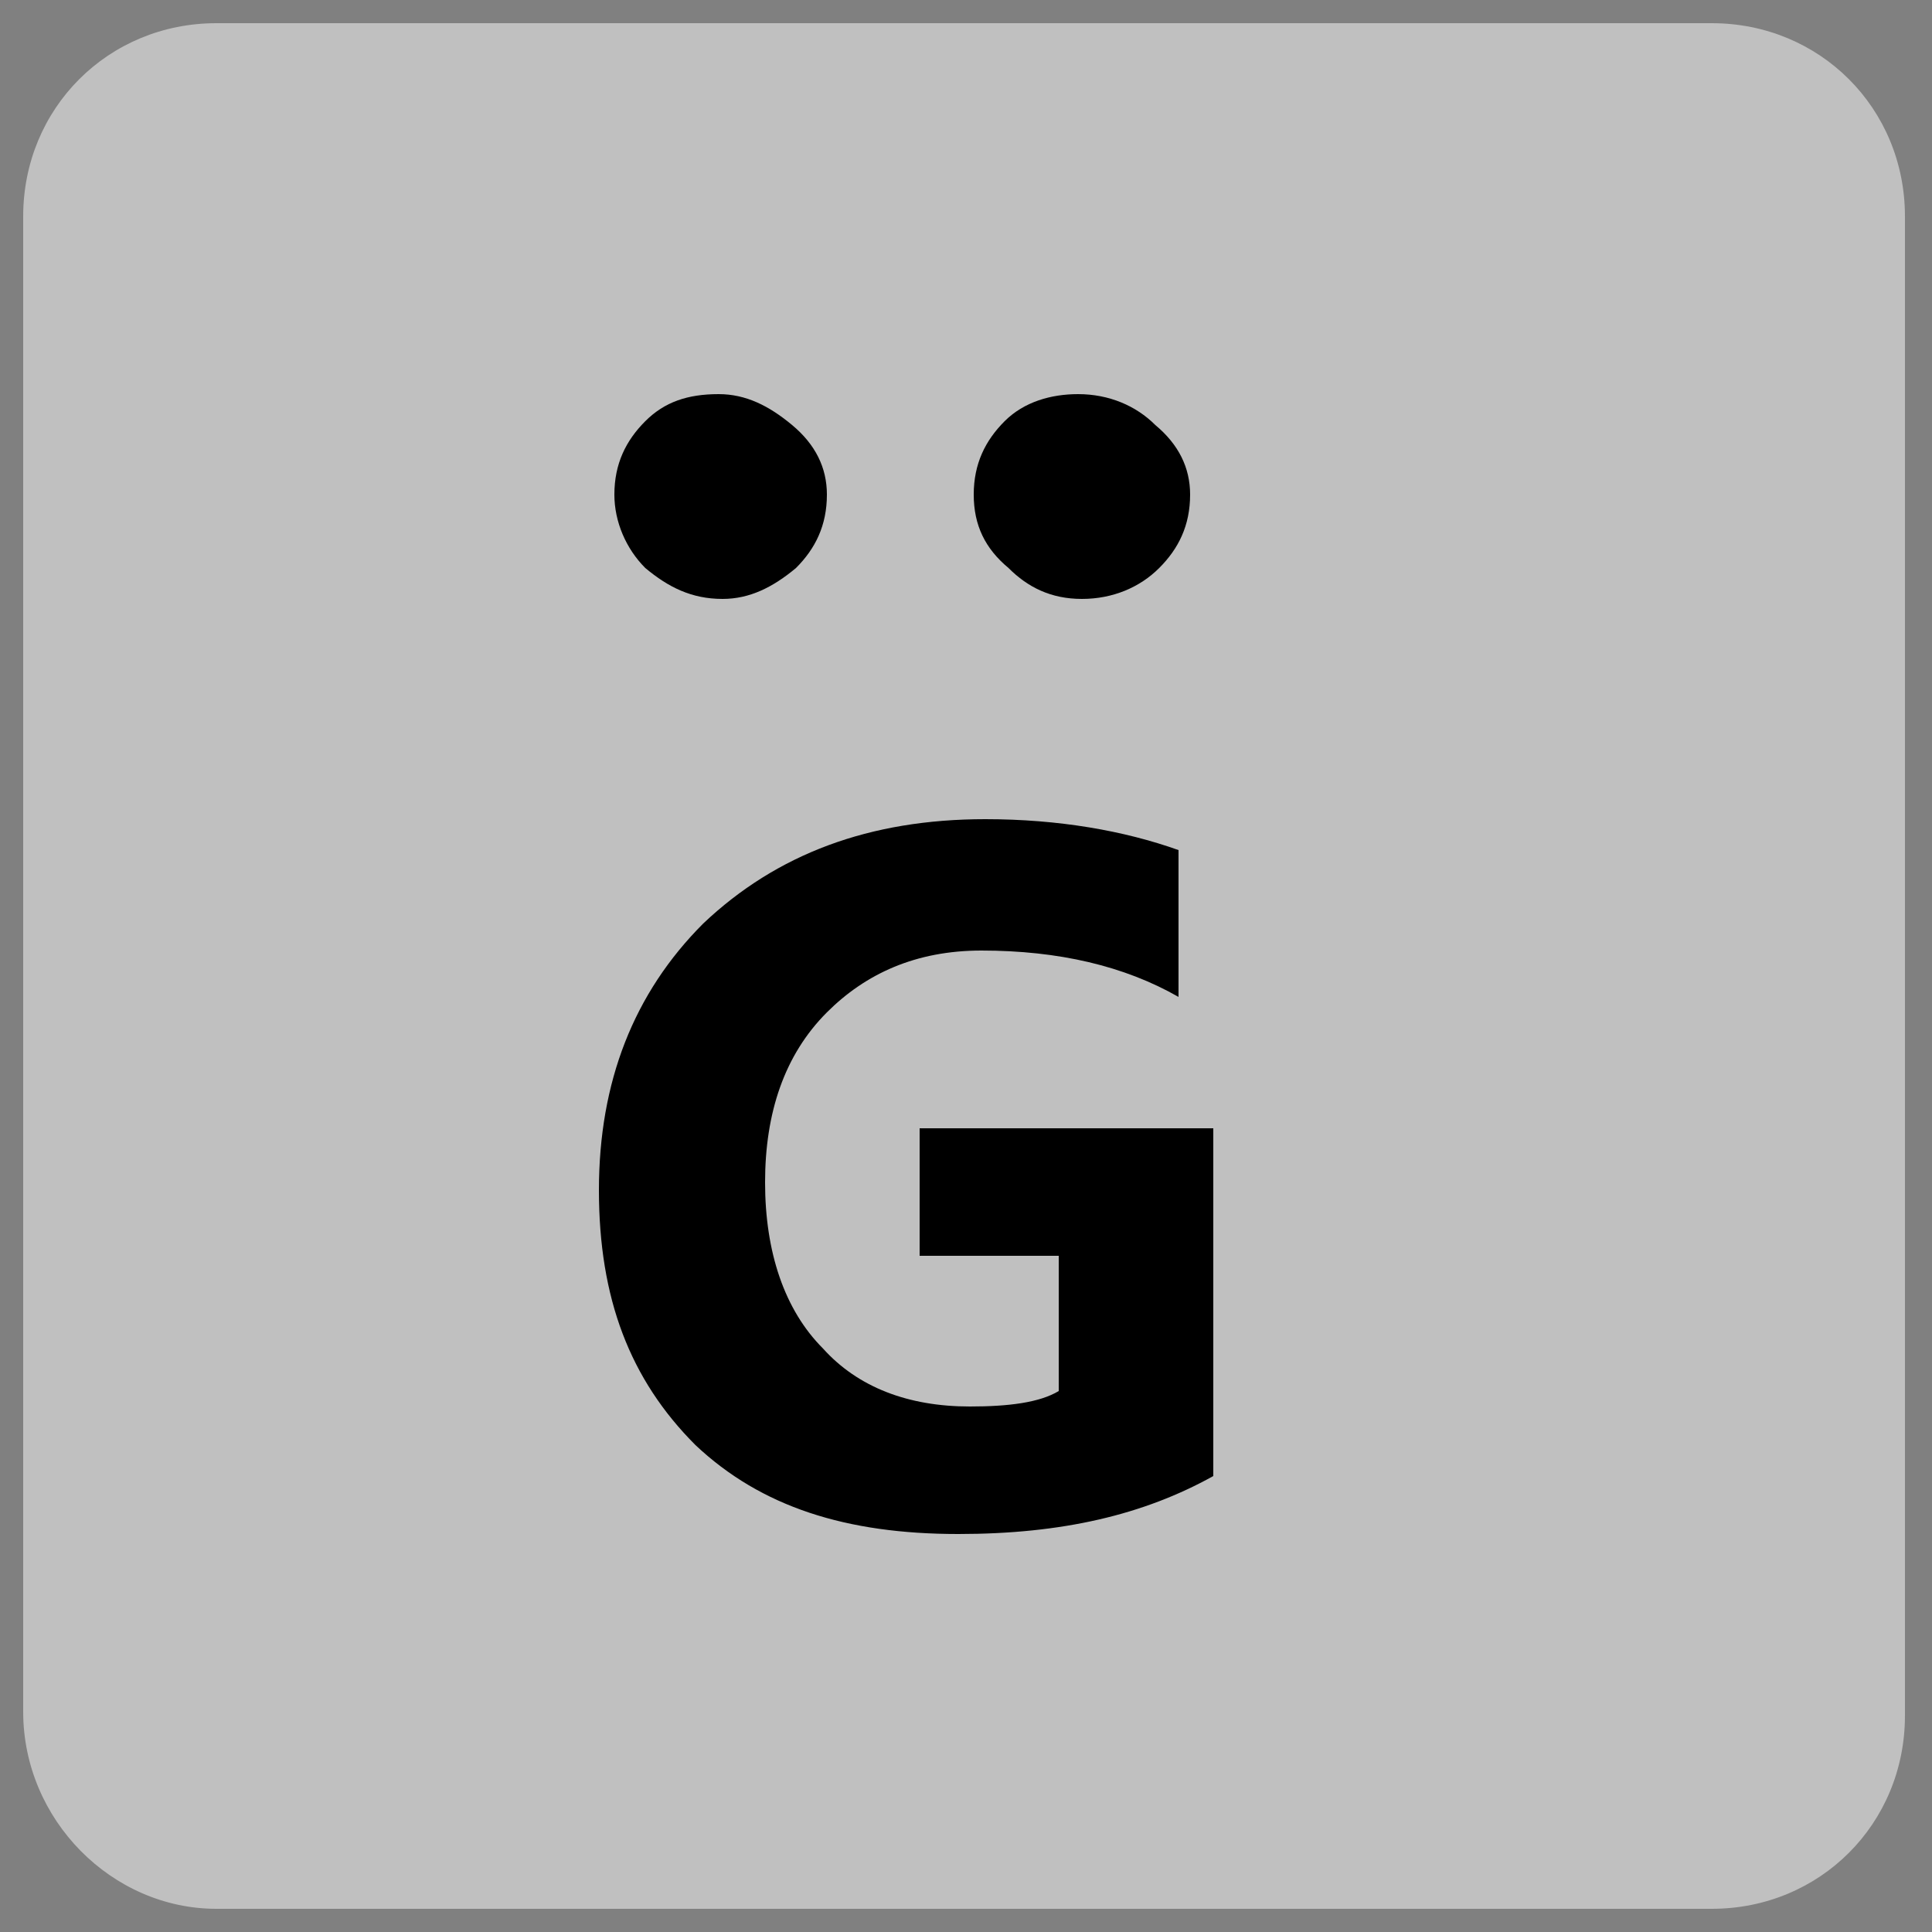 <?xml version="1.0" encoding="utf-8"?>
<!-- Generator: Adobe Illustrator 25.4.2, SVG Export Plug-In . SVG Version: 6.00 Build 0)  -->
<svg version="1.1" id="Capa_1" xmlns="http://www.w3.org/2000/svg" xmlns:xlink="http://www.w3.org/1999/xlink" x="0px" y="0px"
	 viewBox="0 0 50 50" style="enable-background:new 0 0 50 50;" xml:space="preserve">
<rect x="0" y="0" width="50" height="50" fill="#808080" stroke="none"/>
<style type="text/css">
	.st0{opacity:0.5;fill:#FFFFFF;enable-background:new    ;}
</style>
<g id="Capa_1_00000106855749326036549140000018308998415981303200_">
	<path class="st0" d="M5.6,49.4h38.7c2.8,0,5-2.2,5-5V5.6c0-2.8-2.2-5-5-5H5.6c-2.8,0-5,2.2-5,5v38.7C0.6,47.1,2.9,49.4,5.6,49.4z"
		/>
</g>
<g id="Capa_2_00000040546708832197930810000010517503183828918159_">
</g>
<path d="M25.4,24.6c2,0,3.7,0.4,5.1,1.2V22c-1.4-0.5-3.1-0.8-5-0.8c-3,0-5.4,0.9-7.3,2.7c-1.8,1.8-2.7,4.1-2.7,6.9s0.8,4.9,2.5,6.6
	c1.7,1.6,3.9,2.3,6.8,2.3c2.7,0,4.8-0.5,6.6-1.5v-9h-7.6v3.3h3.6V36c-0.5,0.3-1.3,0.4-2.3,0.4c-1.6,0-2.9-0.5-3.8-1.5
	c-1-1-1.5-2.5-1.5-4.3s0.5-3.3,1.6-4.4C22.4,25.2,23.7,24.6,25.4,24.6"/>
<path d="M20.6,14.7c0.5-0.5,0.8-1.1,0.8-1.9c0-0.7-0.3-1.3-0.9-1.8s-1.2-0.8-1.9-0.8c-0.8,0-1.4,0.2-1.9,0.7s-0.8,1.1-0.8,1.9
	c0,0.7,0.3,1.4,0.8,1.9c0.6,0.5,1.2,0.8,2,0.8C19.4,15.5,20,15.2,20.6,14.7"/>
<path d="M30,14.7c0.5-0.5,0.8-1.1,0.8-1.9c0-0.7-0.3-1.3-0.9-1.8c-0.5-0.5-1.2-0.8-2-0.8c-0.7,0-1.4,0.2-1.9,0.7s-0.8,1.1-0.8,1.9
	c0,0.8,0.3,1.4,0.9,1.9c0.5,0.5,1.1,0.8,1.9,0.8C28.8,15.5,29.5,15.2,30,14.7"/>
</svg>
